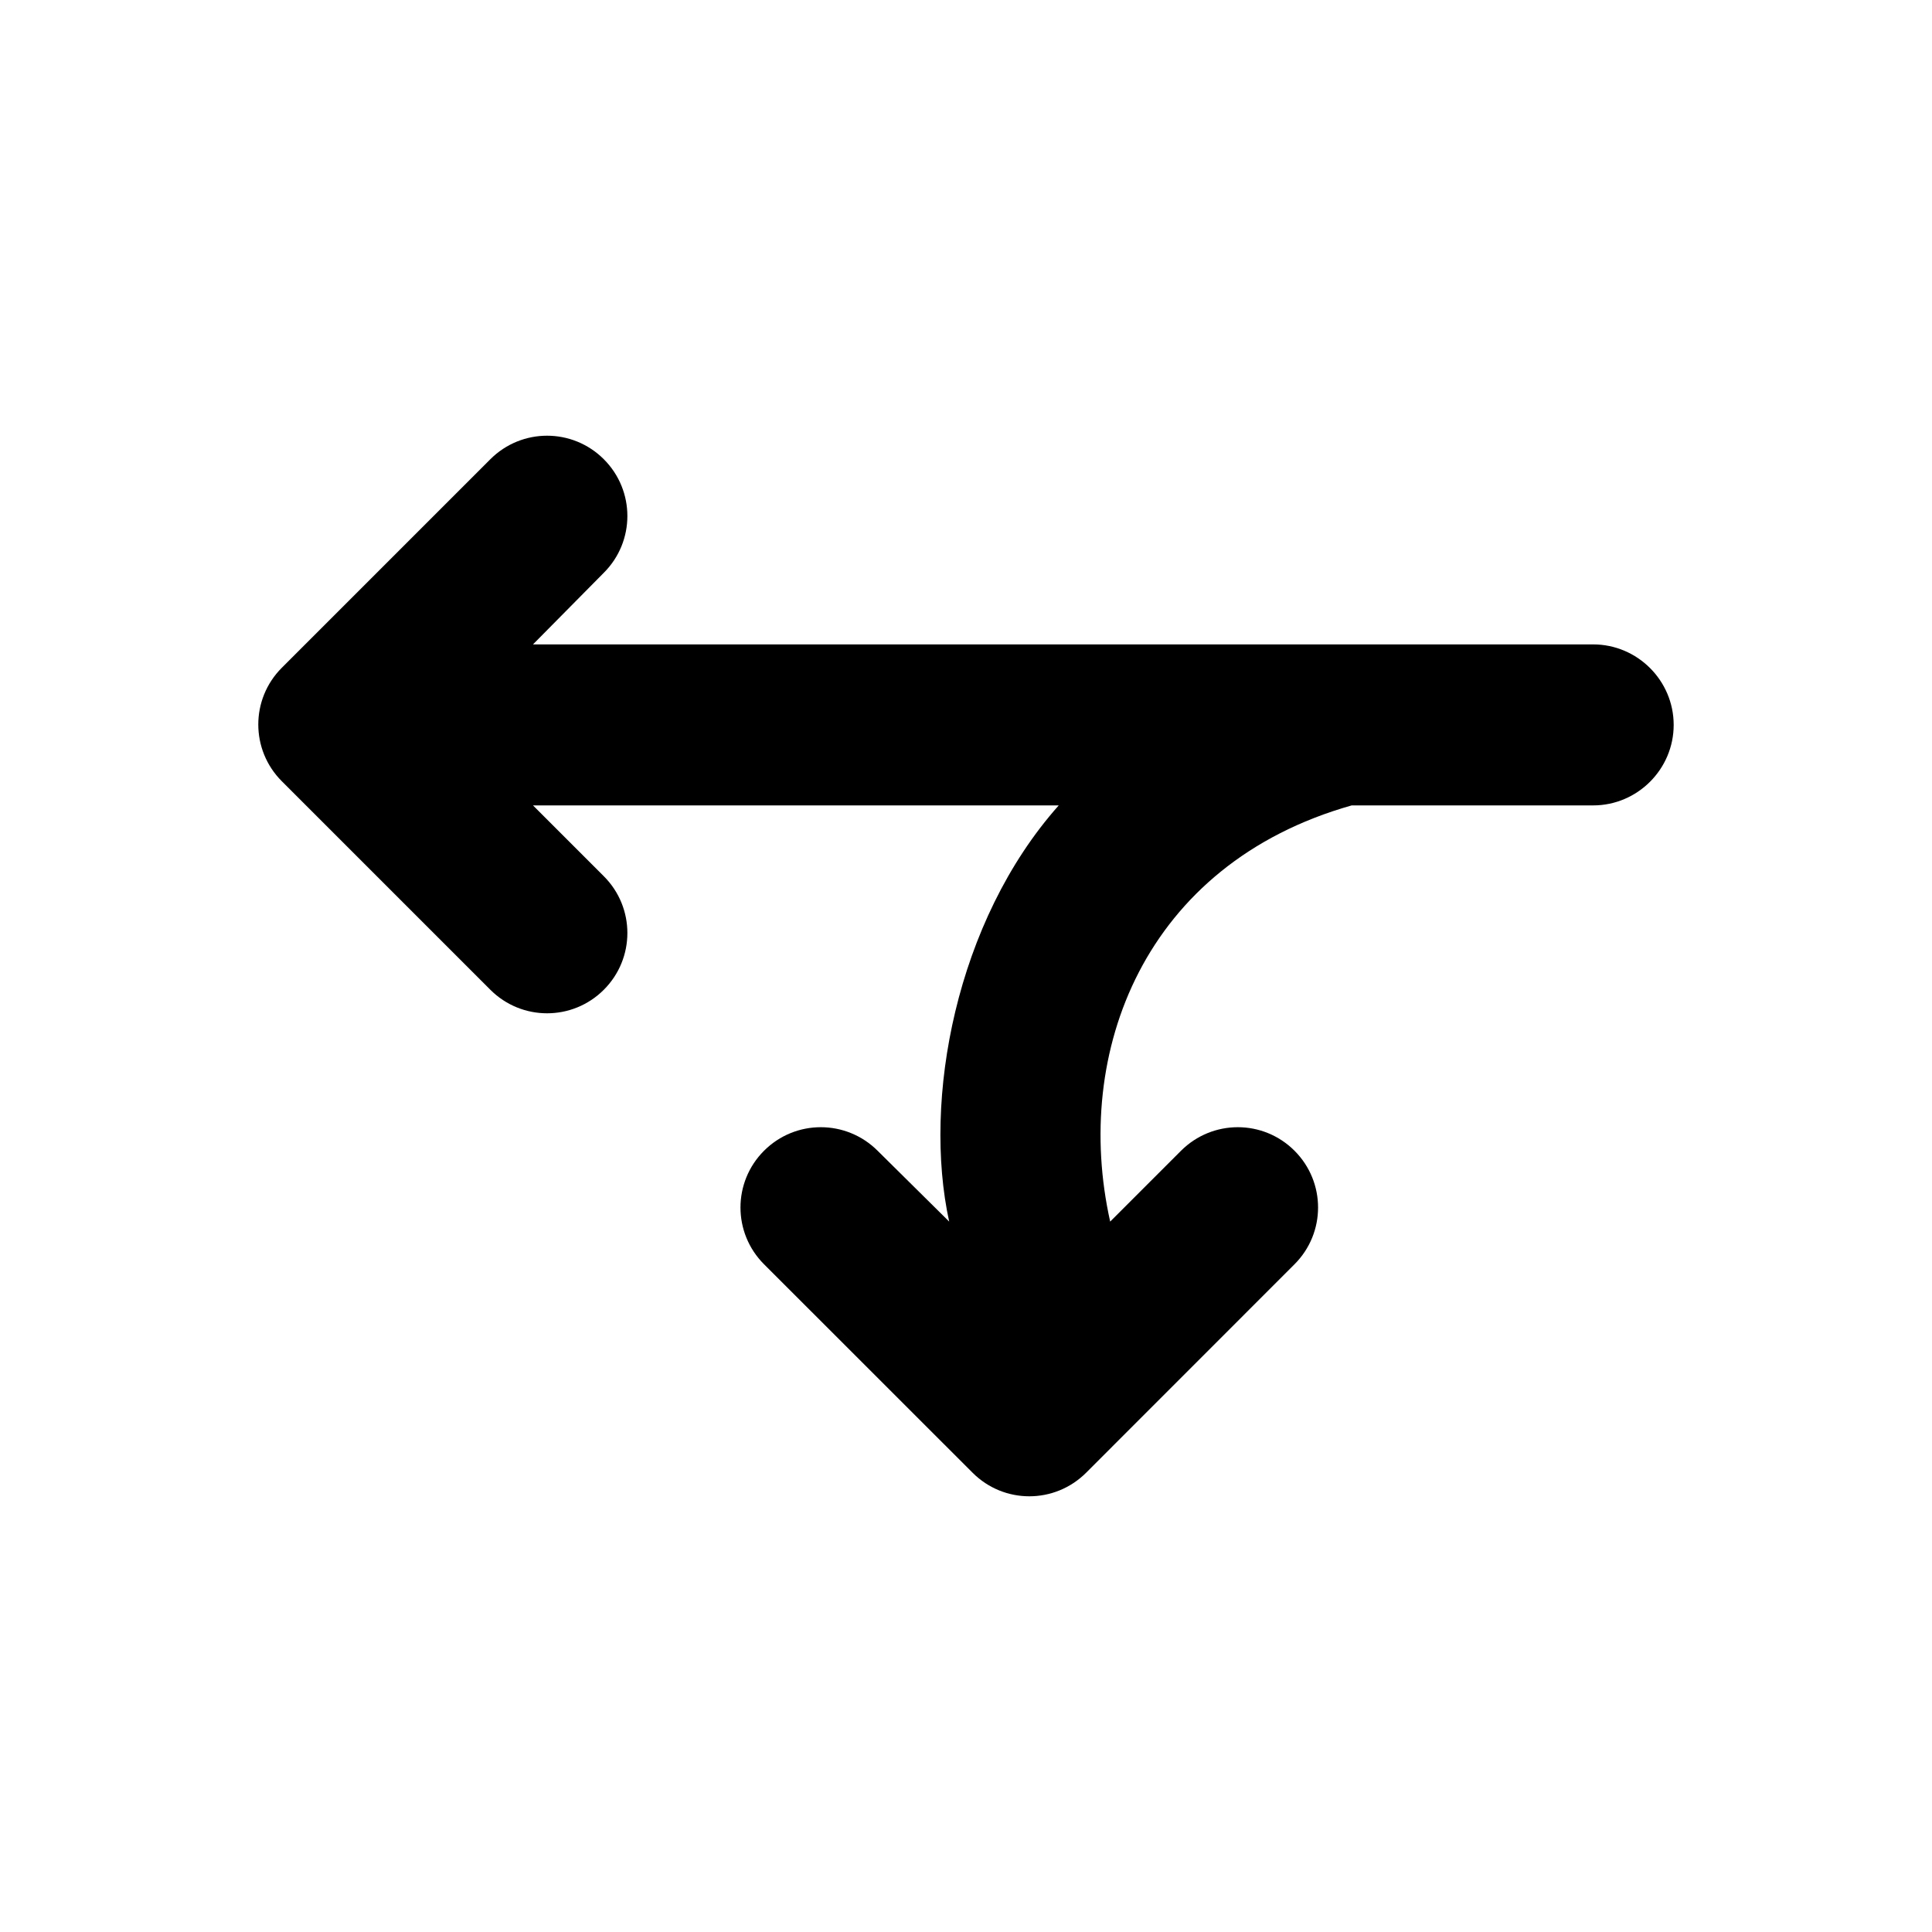 <svg width="24" height="24" viewBox="0 0 24 24" fill="none" xmlns="http://www.w3.org/2000/svg">
<path d="M19.791 8.005C20.341 8.005 20.791 8.455 20.791 9.005C20.791 9.555 20.341 10.005 19.791 10.005H16.791C14.211 10.735 13.322 13.075 13.791 15.175L14.671 14.295C15.062 13.905 15.691 13.905 16.081 14.295C16.471 14.685 16.471 15.315 16.081 15.705L13.492 18.295C13.101 18.685 12.472 18.685 12.082 18.295L9.491 15.705C9.101 15.315 9.101 14.685 9.491 14.295C9.881 13.905 10.511 13.905 10.902 14.295L11.791 15.175C11.461 13.665 11.871 11.445 13.152 10.005H6.621L7.501 10.885C7.891 11.275 7.891 11.905 7.501 12.295C7.111 12.685 6.481 12.685 6.091 12.295L3.501 9.705C3.111 9.315 3.111 8.685 3.501 8.295L6.091 5.705C6.481 5.315 7.111 5.315 7.501 5.705C7.891 6.095 7.891 6.725 7.501 7.115L6.621 8.005H19.791Z" fill="black"/>
</svg>

